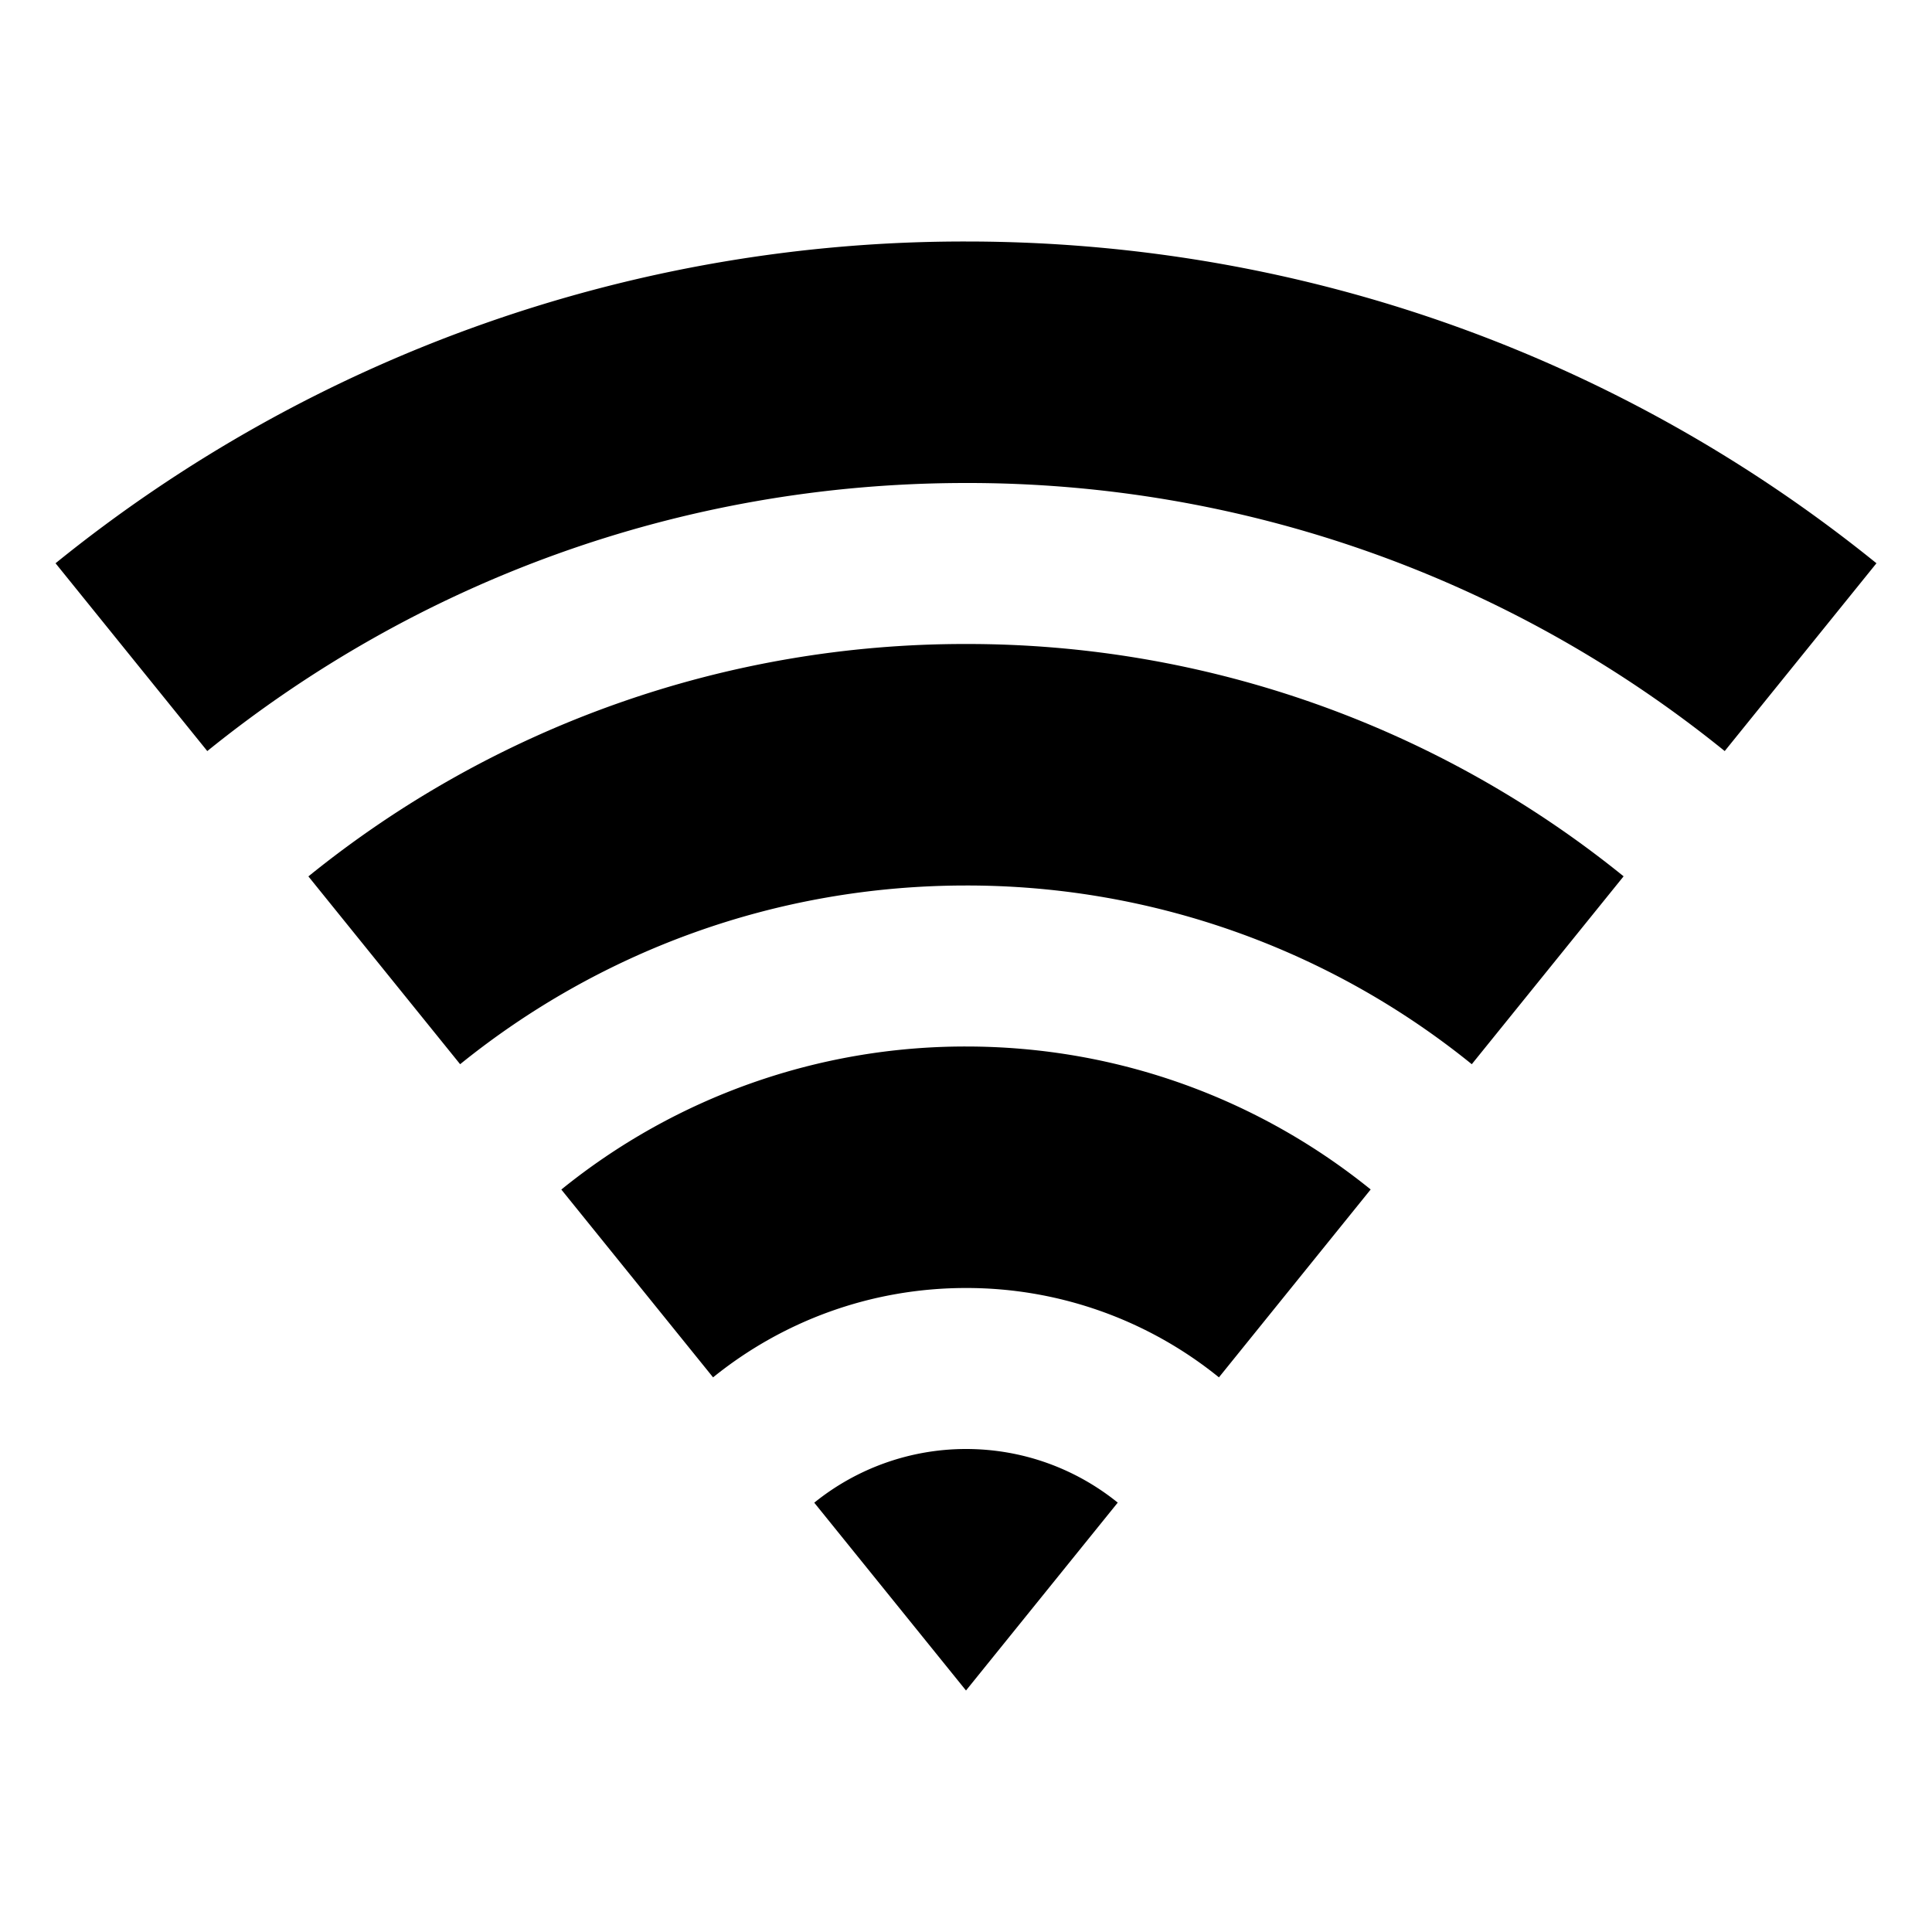 <svg xmlns="http://www.w3.org/2000/svg" xmlns:xlink="http://www.w3.org/1999/xlink" width="24" height="24" viewBox="0 0 24 24"><path fill="currentColor" d="M.69 6.997A17.93 17.93 0 0 1 12 3c4.285 0 8.22 1.497 11.31 3.997L21.425 9.33A14.94 14.94 0 0 0 12 6C8.43 6 5.15 7.248 2.575 9.33zm3.141 3.89A12.95 12.95 0 0 1 12 8a12.95 12.95 0 0 1 8.169 2.886l-1.886 2.334A9.96 9.96 0 0 0 12 11c-2.38 0-4.567.832-6.284 2.22zm3.142 3.89A7.97 7.97 0 0 1 12 13c1.904 0 3.653.665 5.027 1.776l-1.885 2.334A4.98 4.98 0 0 0 12 16c-1.19 0-2.283.416-3.142 1.11zm3.142 3.89A3 3 0 0 1 12 18c.714 0 1.37.25 1.885.666L12 21z"/></svg>
